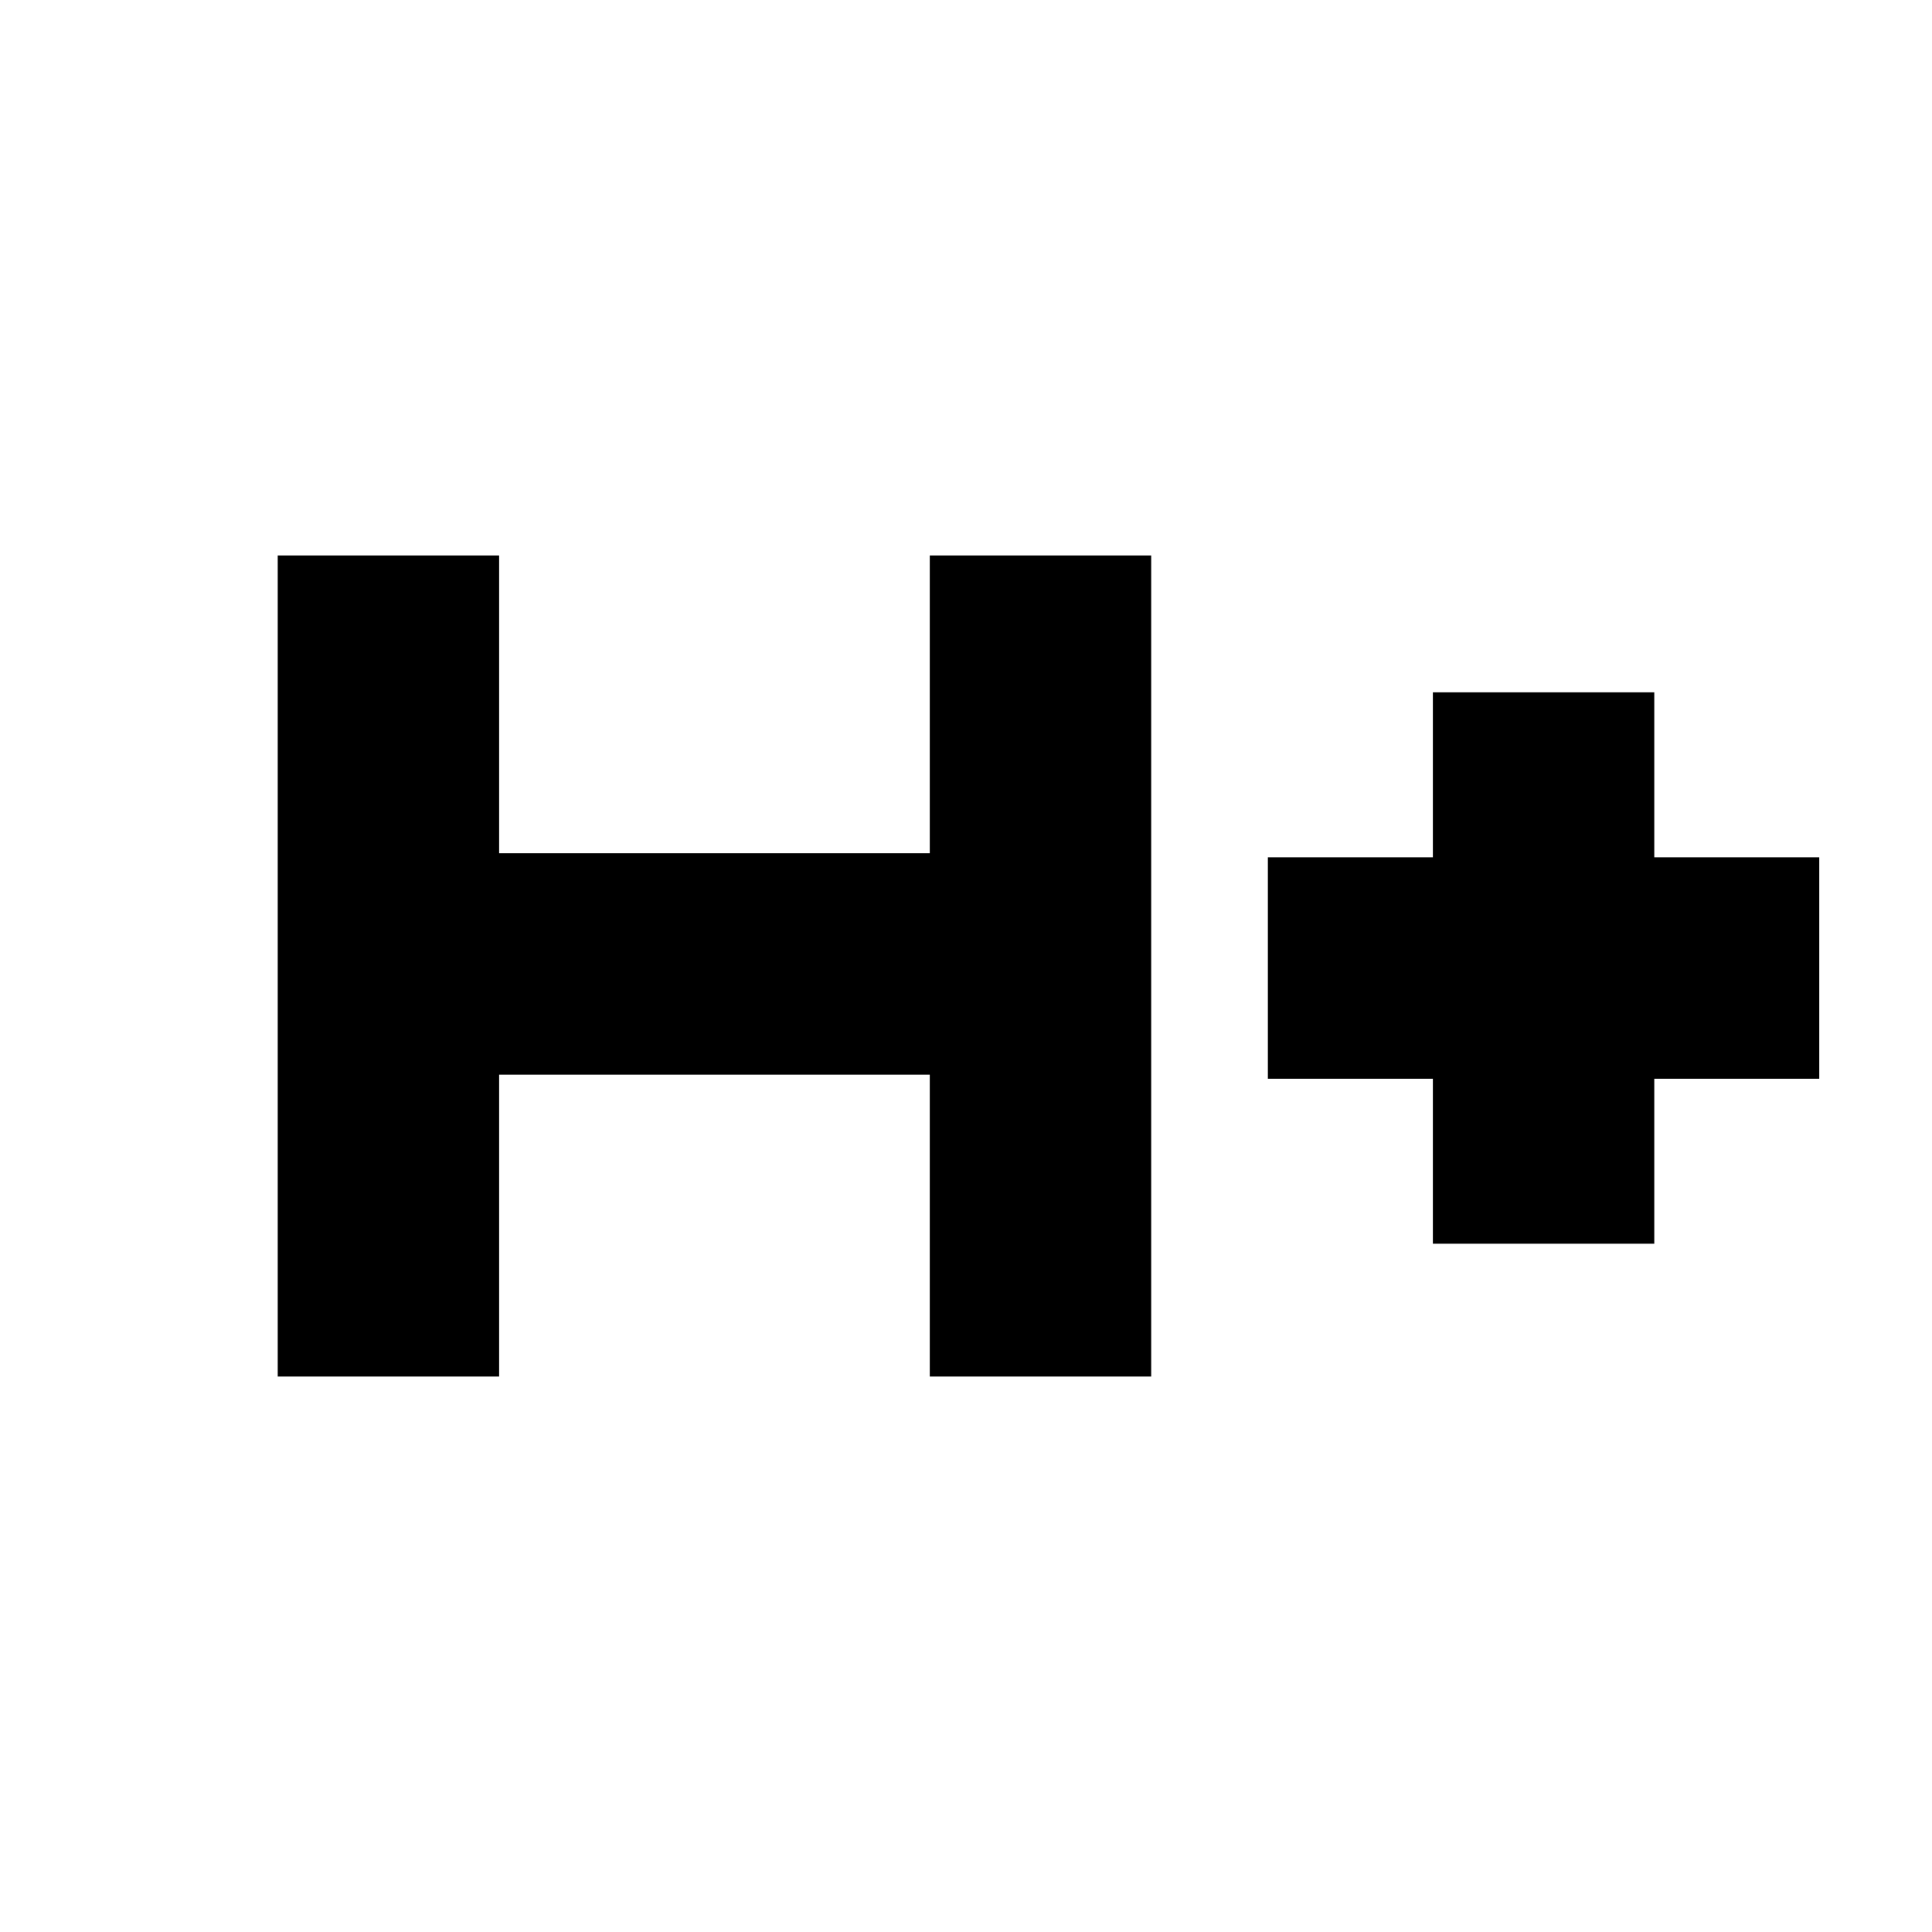 <svg xmlns="http://www.w3.org/2000/svg" height="20" width="20"><path d="M2.875 14.25v-8.5h2.292v3.083h4.458V5.75h2.292v8.5H9.625v-3.125H5.167v3.125Zm11.958-1.375v-1.708h-1.708V8.875h1.708V7.167h2.292v1.708h1.708v2.292h-1.708v1.708Z"/></svg>